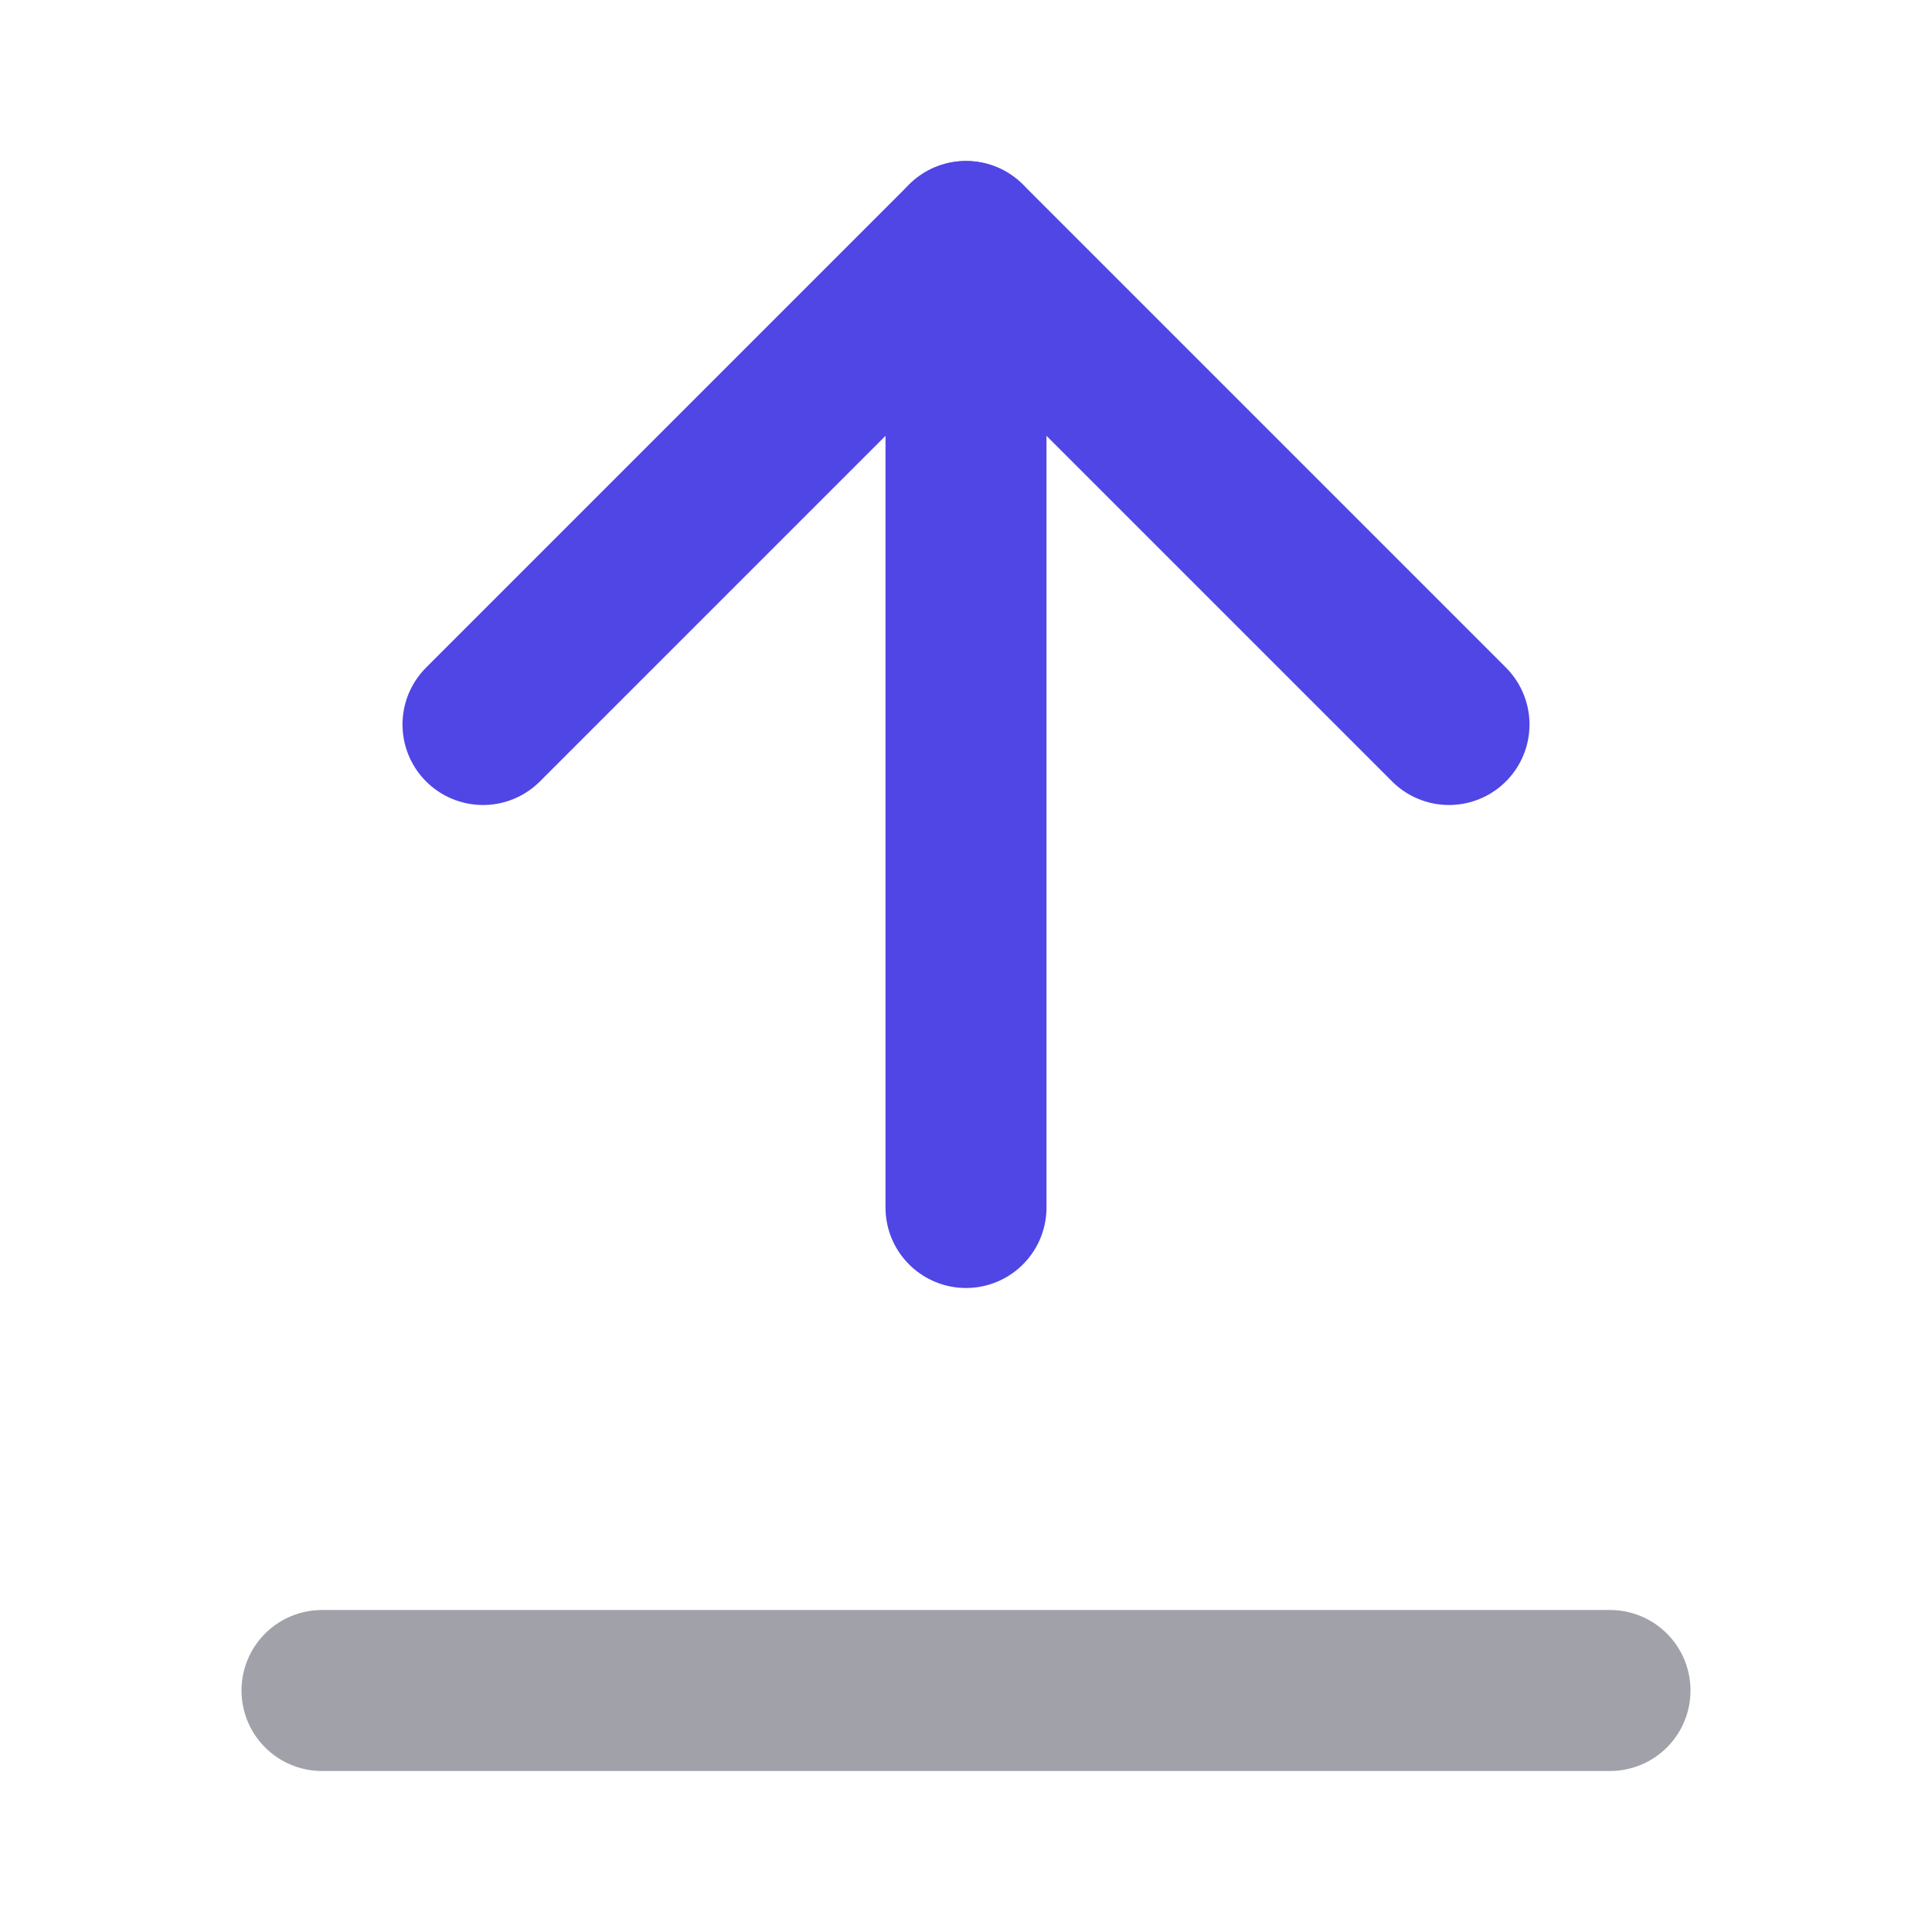 <svg width="24" height="24" viewBox="0 0 24 24" fill="none"
    xmlns="http://www.w3.org/2000/svg">
  <path d="M12 3L12 15" stroke="#4f46e5" stroke-width="2" stroke-linecap="round" stroke-linejoin="round"/>
  <path d="M6 9L12 3L18 9" stroke="#4f46e5" stroke-width="2" stroke-linecap="round" stroke-linejoin="round"/>
  <path d="M4 21H20" stroke="#a1a1aa" stroke-width="2" stroke-linecap="round" stroke-linejoin="round"/>
</svg>
